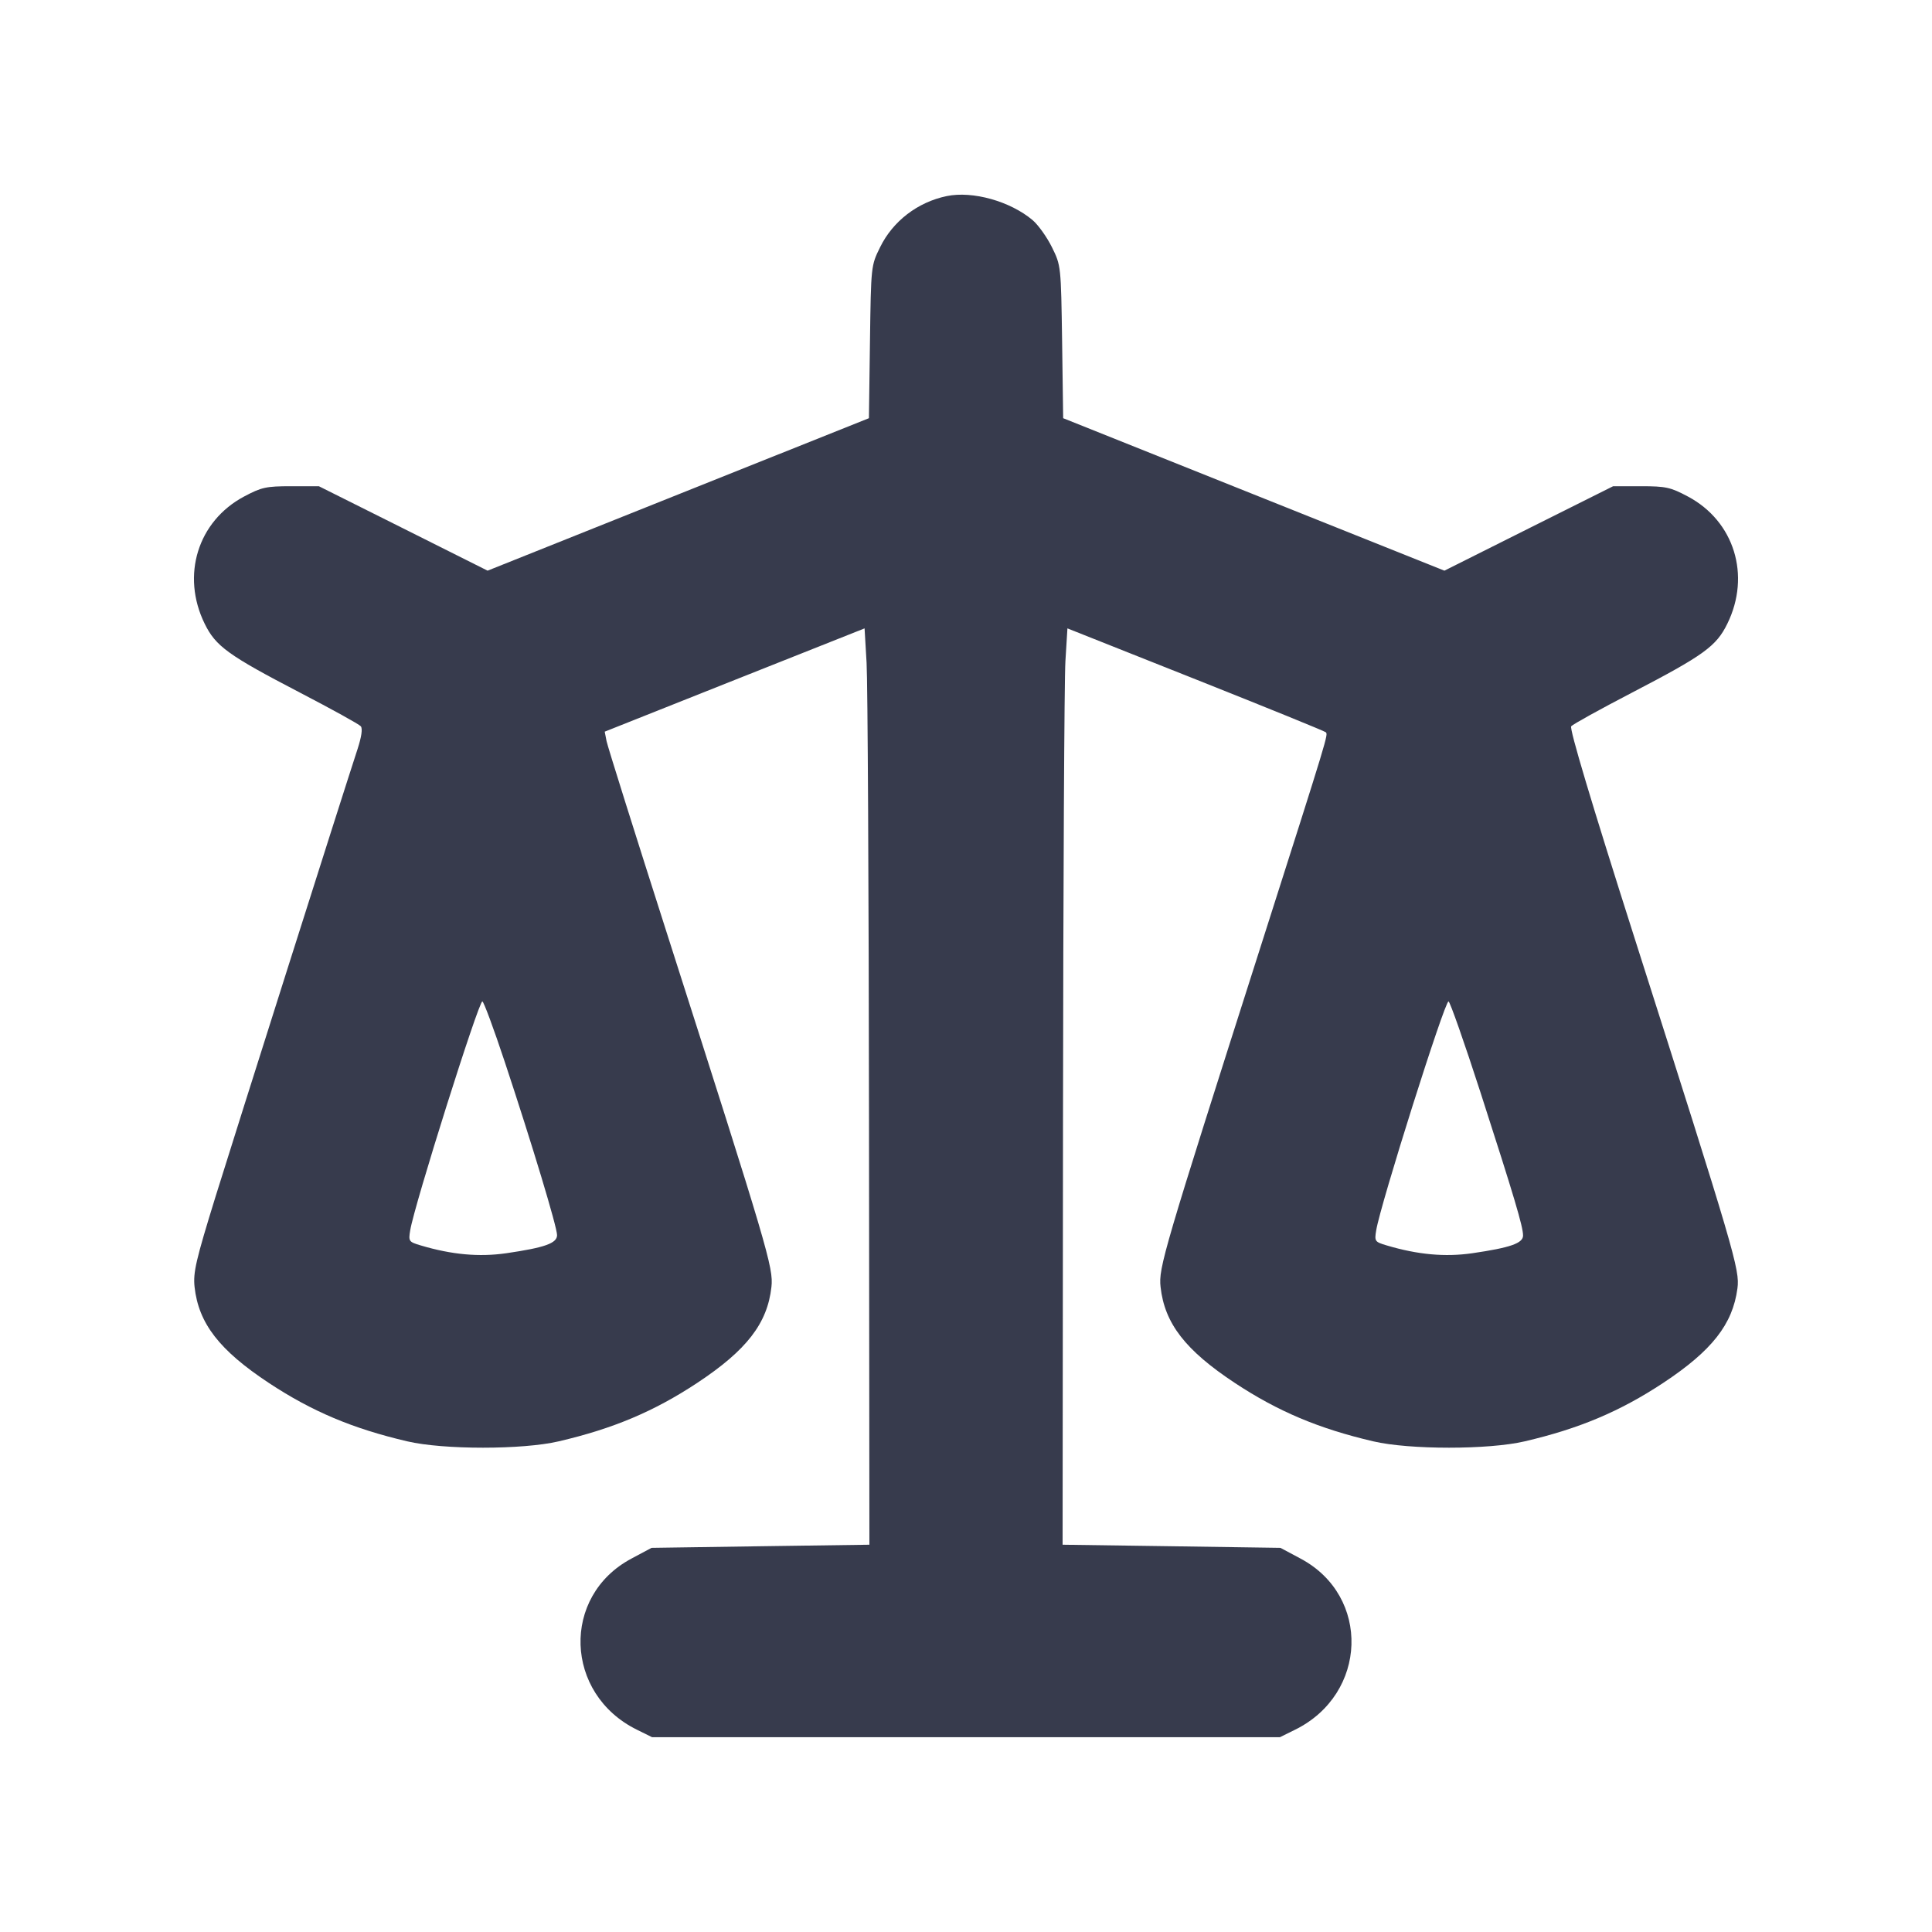 <svg width="24" height="24" viewBox="0 0 24 24" fill="none" xmlns="http://www.w3.org/2000/svg"><path d="M11.760 2.436 C 11.399 2.511,11.091 2.748,10.933 3.071 C 10.820 3.300,10.820 3.302,10.807 4.247 L 10.794 5.195 8.425 6.142 L 6.057 7.089 5.009 6.564 L 3.961 6.040 3.616 6.040 C 3.305 6.040,3.248 6.053,3.032 6.168 C 2.457 6.474,2.248 7.147,2.542 7.747 C 2.679 8.028,2.834 8.140,3.732 8.607 C 4.124 8.811,4.461 8.997,4.482 9.022 C 4.506 9.051,4.491 9.153,4.442 9.304 C 4.234 9.940,2.930 14.052,2.679 14.860 C 2.432 15.659,2.398 15.807,2.417 15.987 C 2.467 16.440,2.725 16.773,3.339 17.179 C 3.875 17.533,4.382 17.747,5.060 17.905 C 5.509 18.010,6.491 18.010,6.940 17.905 C 7.618 17.747,8.125 17.533,8.661 17.179 C 9.275 16.773,9.533 16.440,9.583 15.987 C 9.609 15.749,9.541 15.520,8.297 11.632 C 7.891 10.363,7.548 9.272,7.535 9.207 L 7.512 9.089 9.126 8.447 L 10.740 7.806 10.765 8.233 C 10.779 8.468,10.792 11.029,10.795 13.924 L 10.800 19.189 9.447 19.208 L 8.094 19.228 7.843 19.362 C 6.970 19.827,7.010 21.043,7.912 21.487 L 8.100 21.580 12.000 21.580 L 15.900 21.580 16.088 21.487 C 16.990 21.043,17.030 19.827,16.157 19.362 L 15.906 19.228 14.553 19.208 L 13.200 19.189 13.205 13.904 C 13.208 10.998,13.221 8.437,13.235 8.213 L 13.260 7.806 14.853 8.439 C 15.729 8.787,16.456 9.083,16.469 9.096 C 16.500 9.127,16.506 9.109,15.679 11.700 C 14.447 15.560,14.391 15.750,14.417 15.987 C 14.467 16.440,14.725 16.773,15.339 17.179 C 15.875 17.533,16.382 17.747,17.060 17.905 C 17.509 18.010,18.491 18.010,18.940 17.905 C 19.618 17.747,20.125 17.533,20.661 17.179 C 21.266 16.779,21.524 16.451,21.583 16.005 C 21.614 15.774,21.551 15.560,20.302 11.643 C 19.769 9.971,19.494 9.051,19.518 9.022 C 19.539 8.997,19.876 8.811,20.268 8.607 C 21.166 8.140,21.321 8.028,21.458 7.747 C 21.752 7.147,21.543 6.474,20.968 6.168 C 20.752 6.053,20.695 6.040,20.384 6.040 L 20.039 6.040 18.991 6.564 L 17.943 7.089 15.575 6.142 L 13.207 5.195 13.194 4.248 C 13.180 3.303,13.180 3.299,13.068 3.072 C 13.006 2.946,12.898 2.795,12.828 2.735 C 12.550 2.500,12.082 2.369,11.760 2.436 M6.270 13.190 C 6.609 14.212,6.920 15.242,6.920 15.343 C 6.920 15.444,6.769 15.498,6.290 15.568 C 5.951 15.617,5.612 15.586,5.226 15.471 C 5.078 15.427,5.073 15.420,5.096 15.282 C 5.147 14.970,5.945 12.440,5.992 12.440 C 6.008 12.440,6.133 12.777,6.270 13.190 M18.391 13.570 C 18.810 14.869,18.920 15.237,18.920 15.348 C 18.920 15.444,18.762 15.499,18.290 15.568 C 17.951 15.617,17.612 15.586,17.226 15.471 C 17.078 15.427,17.073 15.420,17.096 15.282 C 17.148 14.962,17.945 12.440,17.994 12.440 C 18.011 12.440,18.190 12.948,18.391 13.570 " fill="#373B4D" stroke="none" fill-rule="evenodd"></path></svg>